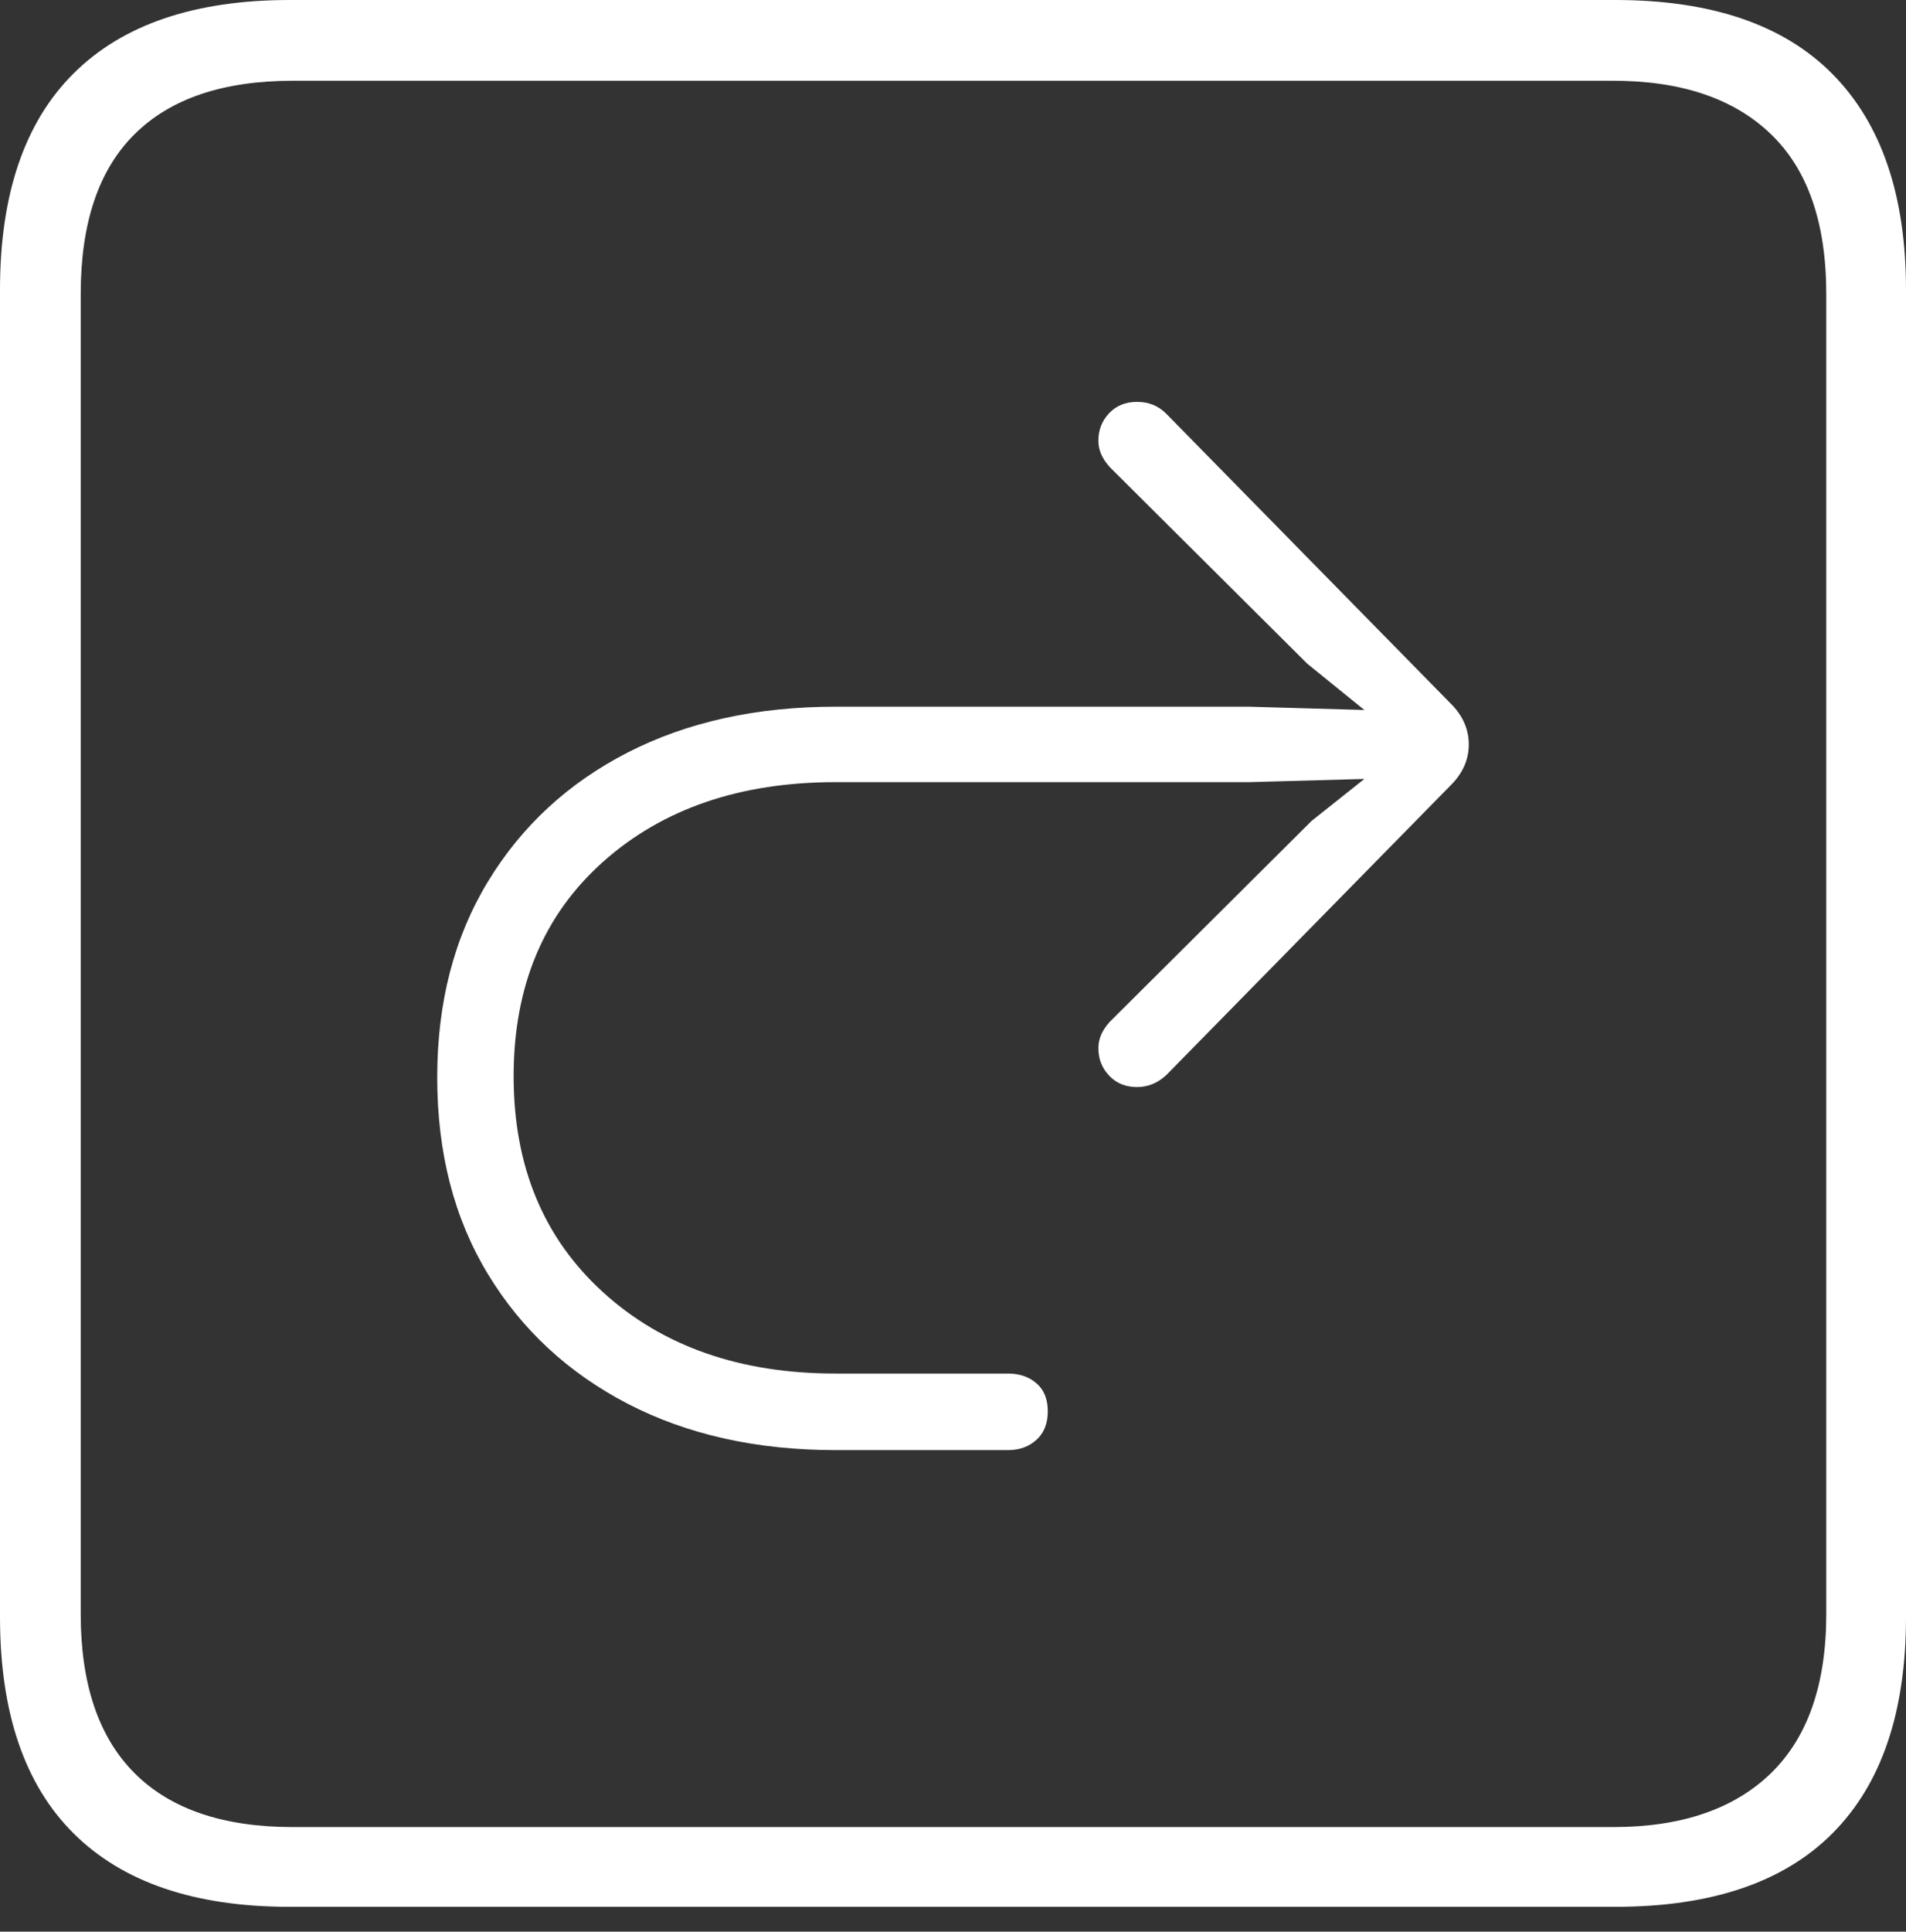 <?xml version="1.0" encoding="UTF-8"?>
<!--Generator: Apple Native CoreSVG 175-->
<!DOCTYPE svg
PUBLIC "-//W3C//DTD SVG 1.1//EN"
       "http://www.w3.org/Graphics/SVG/1.1/DTD/svg11.dtd">
<svg version="1.1" xmlns="http://www.w3.org/2000/svg" xmlns:xlink="http://www.w3.org/1999/xlink" width="17.285" height="17.51">
 <rect width="100%" height="100%" fill="#333333" stroke="none"/>
 <g>
  <rect height="17.51" opacity="0" width="17.285" x="0" y="0"/>
  <path d="M2.627 17.285L14.648 17.285Q15.957 17.285 16.621 16.616Q17.285 15.947 17.285 14.658L17.285 2.627Q17.285 1.348 16.621 0.674Q15.957 0 14.648 0L2.627 0Q1.338 0 0.669 0.664Q0 1.328 0 2.627L0 14.658Q0 15.957 0.669 16.621Q1.338 17.285 2.627 17.285ZM2.656 16.562Q1.709 16.562 1.221 16.074Q0.732 15.586 0.732 14.629L0.732 2.666Q0.732 1.699 1.221 1.216Q1.709 0.732 2.656 0.732L14.629 0.732Q15.557 0.732 16.06 1.216Q16.562 1.699 16.562 2.666L16.562 14.629Q16.562 15.586 16.06 16.074Q15.557 16.562 14.629 16.562ZM3.965 9.766Q3.965 10.791 4.424 11.548Q4.883 12.305 5.693 12.725Q6.504 13.145 7.578 13.145Q7.715 13.145 8.081 13.145Q8.447 13.145 8.784 13.145Q9.121 13.145 9.141 13.145Q9.297 13.145 9.399 13.052Q9.502 12.959 9.502 12.793Q9.502 12.627 9.399 12.539Q9.297 12.451 9.141 12.451Q9.121 12.451 8.784 12.451Q8.447 12.451 8.081 12.451Q7.715 12.451 7.578 12.451Q6.279 12.451 5.469 11.714Q4.658 10.977 4.658 9.756Q4.658 8.535 5.469 7.812Q6.279 7.09 7.578 7.09L11.328 7.09L12.373 7.061L11.895 7.441L10.098 9.229Q9.961 9.355 9.961 9.502Q9.961 9.648 10.059 9.751Q10.156 9.854 10.312 9.854Q10.459 9.854 10.576 9.746L13.174 7.1Q13.32 6.943 13.32 6.748Q13.32 6.553 13.174 6.396L10.576 3.75Q10.469 3.643 10.312 3.643Q10.156 3.643 10.059 3.745Q9.961 3.848 9.961 3.994Q9.961 4.141 10.098 4.268L11.855 6.016L12.373 6.436L11.328 6.406L7.578 6.406Q6.504 6.406 5.693 6.821Q4.883 7.236 4.424 7.993Q3.965 8.75 3.965 9.766Z" fill="#ffffff"/>
 </g>
</svg>

